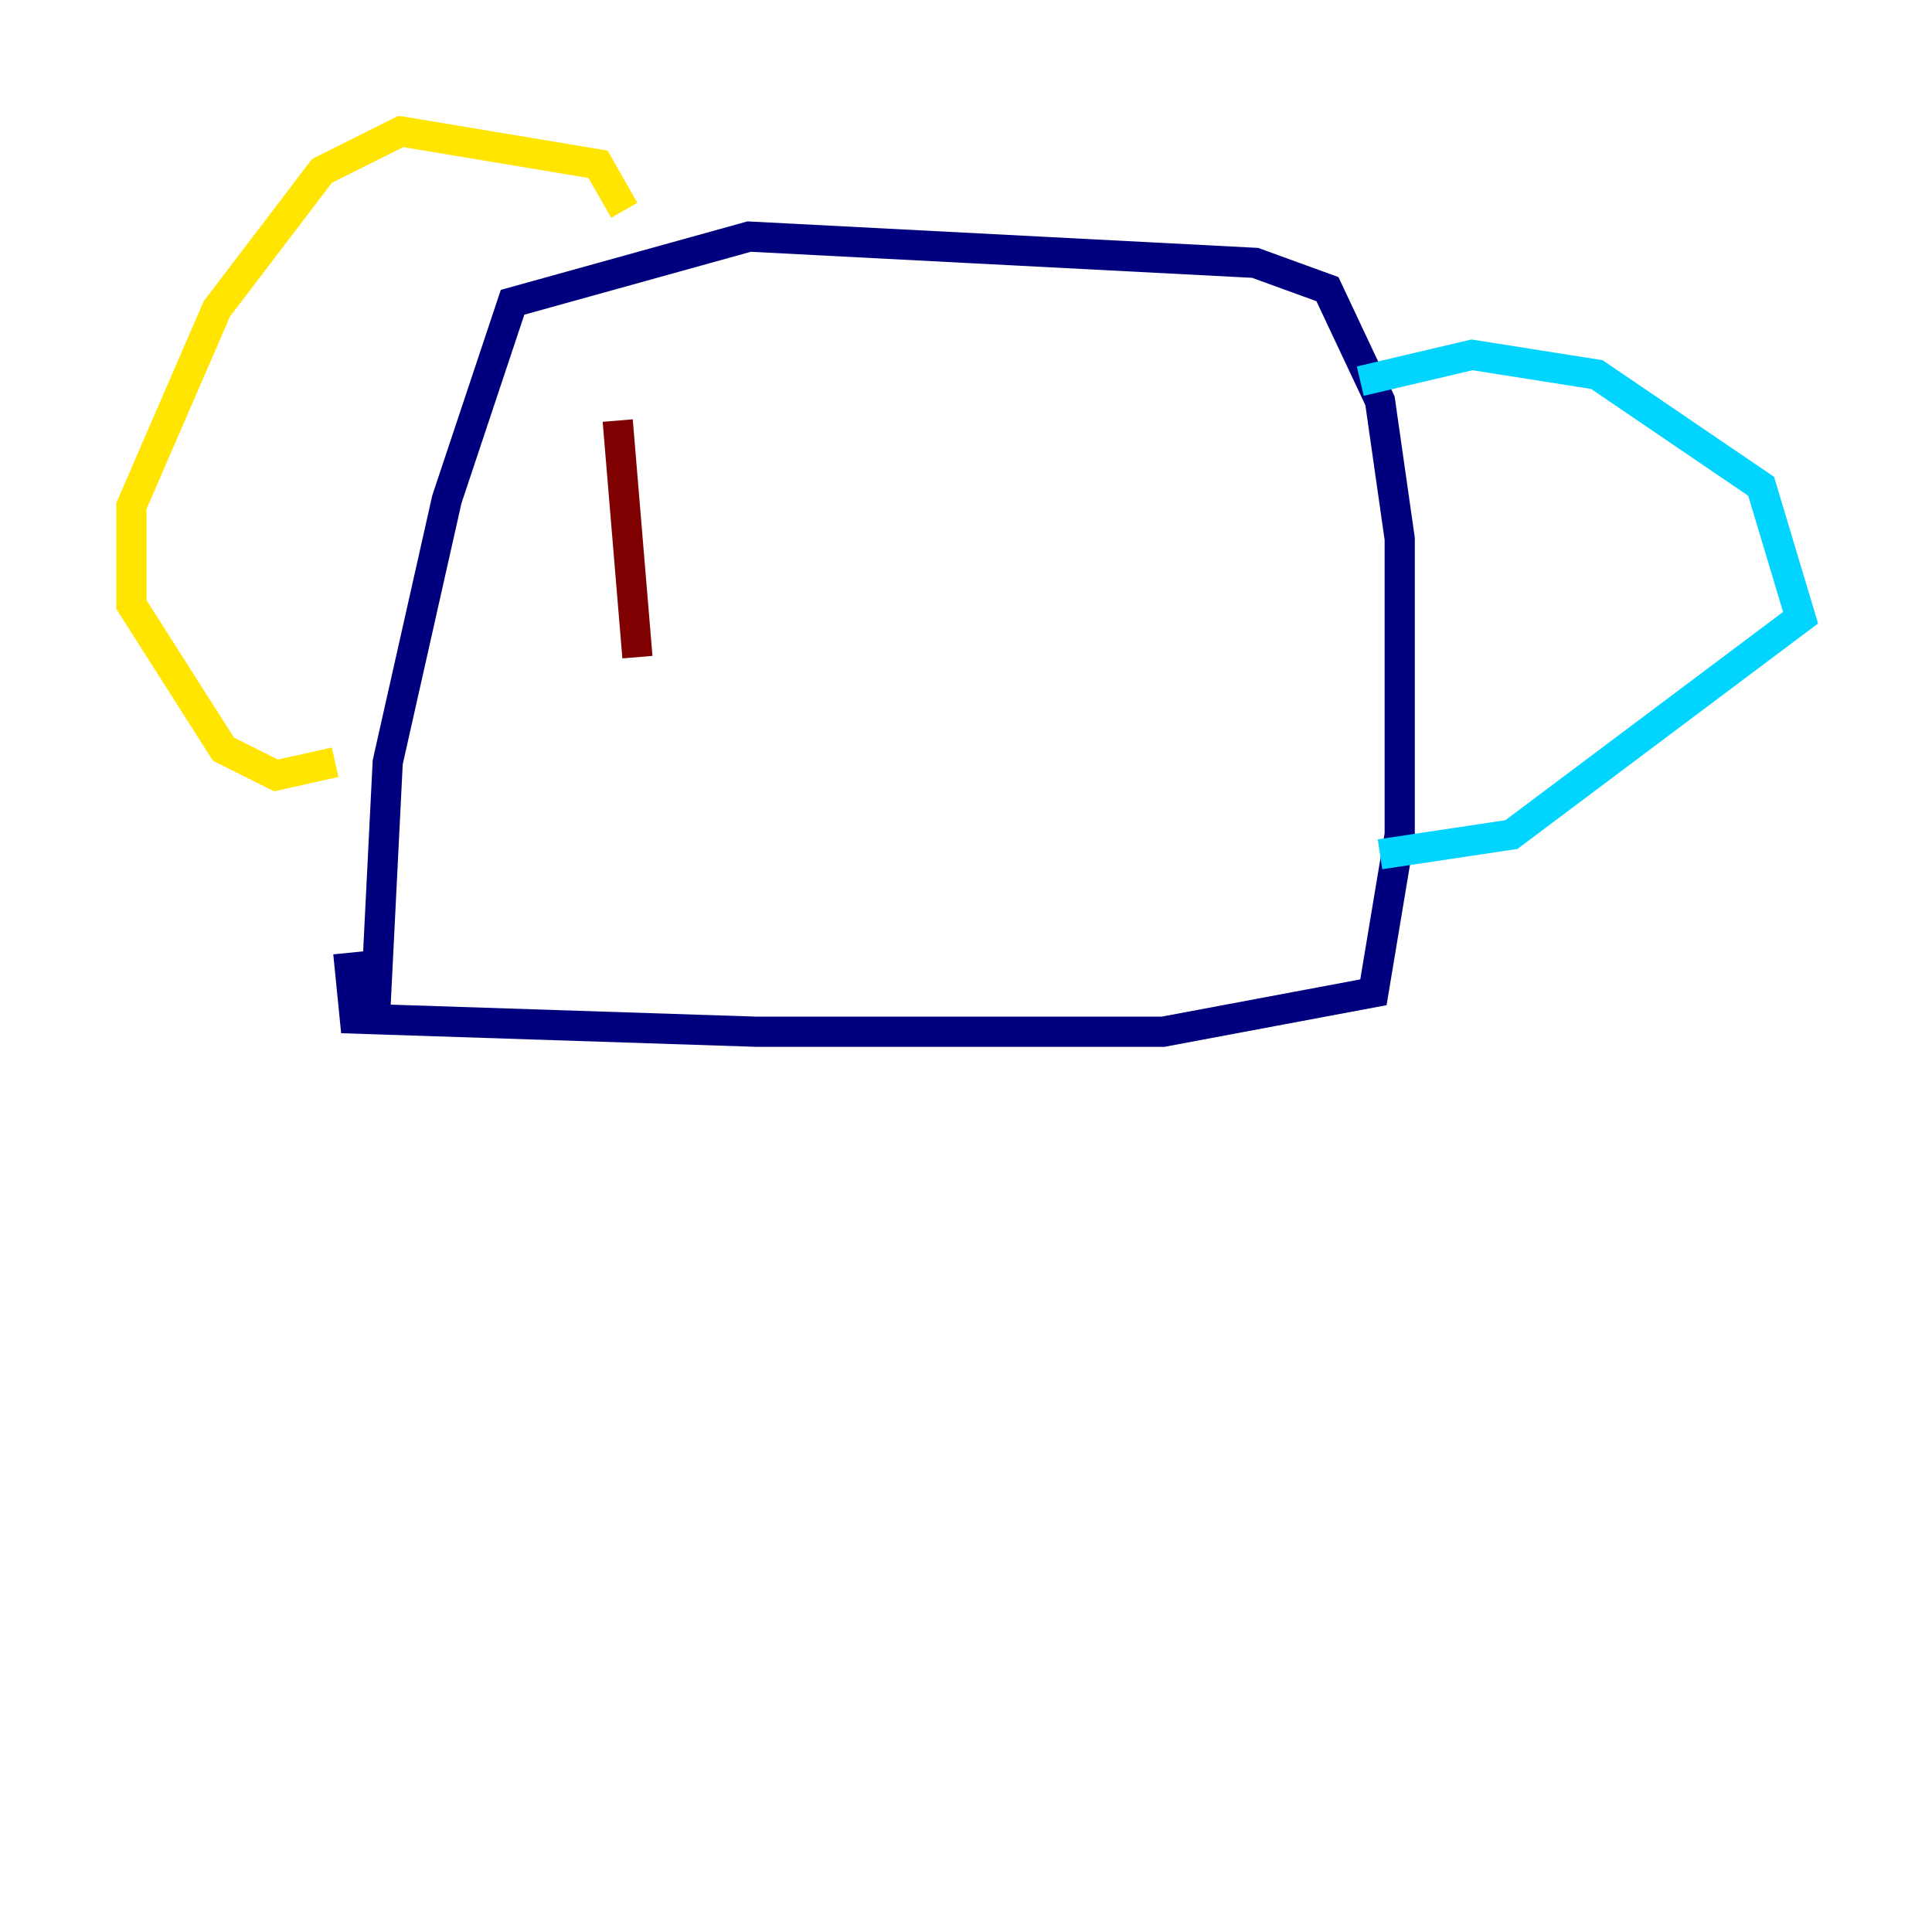 <?xml version="1.0" encoding="utf-8" ?>
<svg baseProfile="tiny" height="128" version="1.2" viewBox="0,0,128,128" width="128" xmlns="http://www.w3.org/2000/svg" xmlns:ev="http://www.w3.org/2001/xml-events" xmlns:xlink="http://www.w3.org/1999/xlink"><defs /><polyline fill="none" points="24.816,67.918 25.687,50.503 29.605,33.088 33.959,20.027 49.633,15.674 83.156,17.415 87.946,19.157 91.429,26.558 92.735,35.701 92.735,55.292 90.993,65.742 77.061,68.354 50.068,68.354 23.51,67.483 23.075,63.129" stroke="#00007f" stroke-width="2" /><polyline fill="none" points="90.122,25.252 97.524,23.51 105.796,24.816 116.68,32.218 119.293,40.925 100.136,55.292 91.429,56.599" stroke="#00d4ff" stroke-width="2" /><polyline fill="none" points="41.361,13.932 39.619,10.884 26.558,8.707 21.333,11.32 14.367,20.463 8.707,33.524 8.707,40.054 14.803,49.633 18.286,51.374 22.204,50.503" stroke="#ffe500" stroke-width="2" /><polyline fill="none" points="40.925,27.864 42.231,43.537" stroke="#7f0000" stroke-width="2" /></svg>